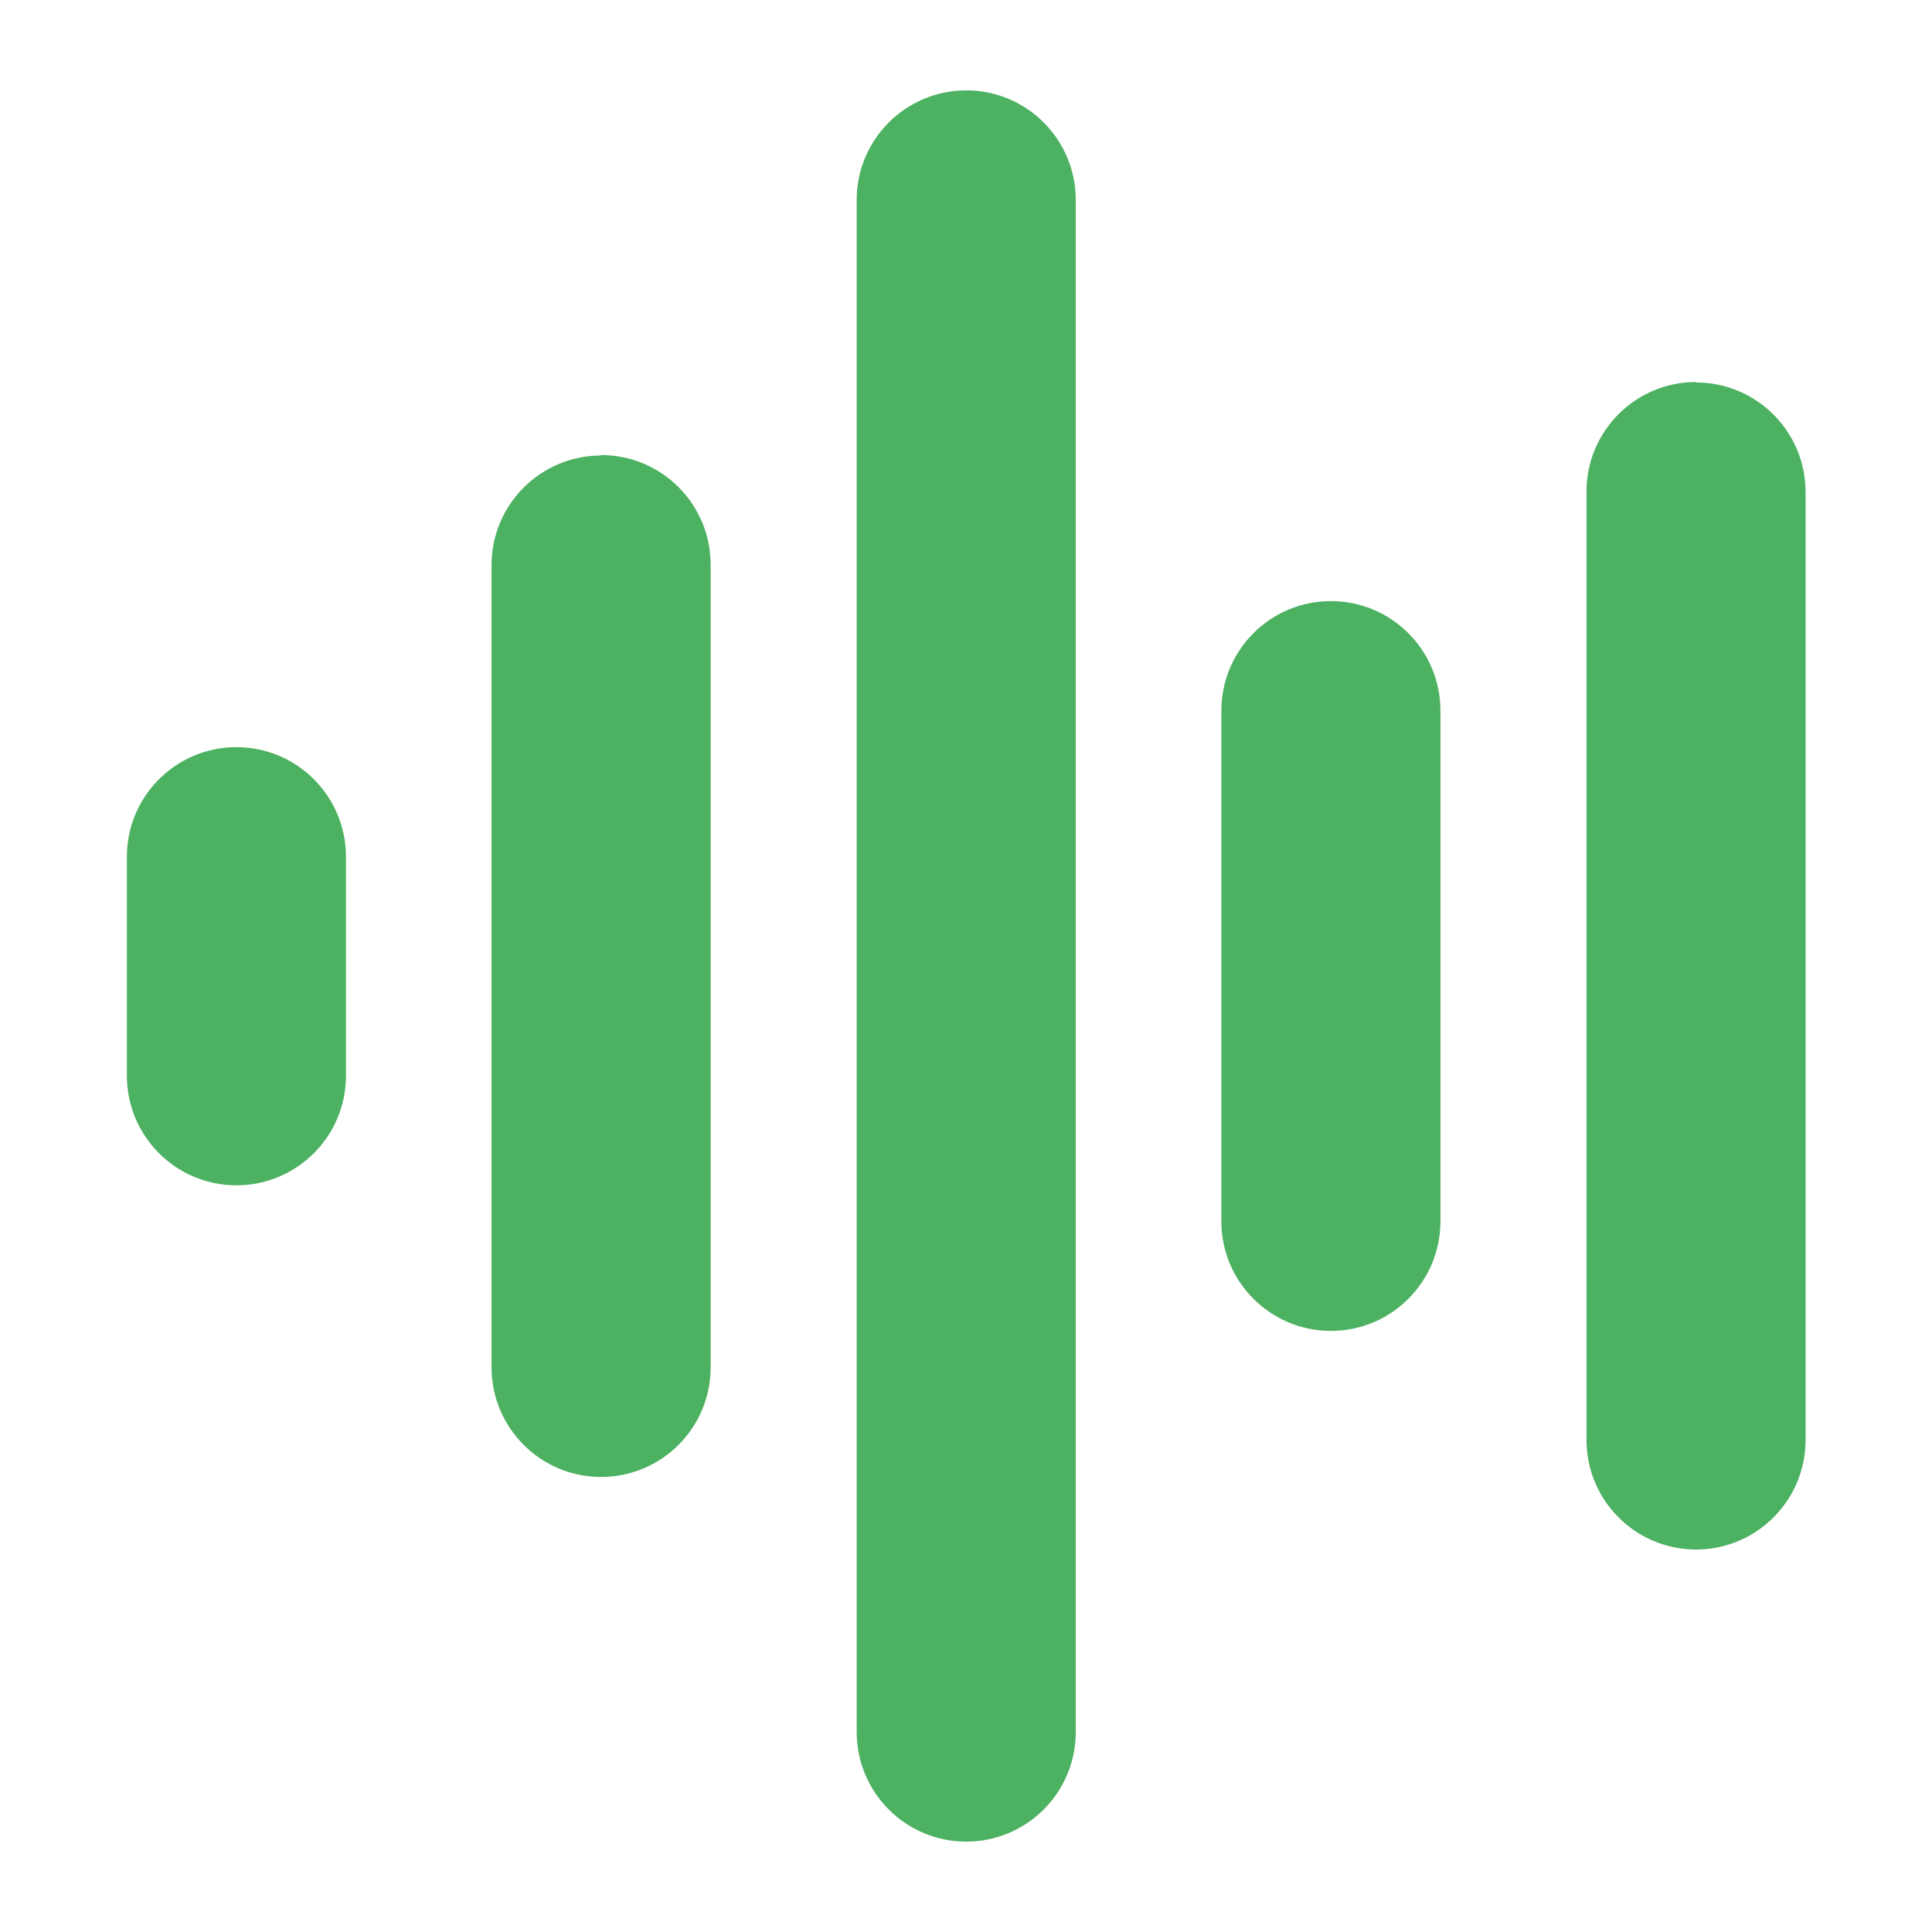 <?xml version="1.0" encoding="UTF-8" standalone="no"?>
<!-- Created with Inkscape (http://www.inkscape.org/) -->

<svg
   width="16"
   height="16"
   viewBox="0 0 4.233 4.233"
   version="1.1"
   id="svg1"
   inkscape:version="1.3 (0e150ed6c4, 2023-07-21)"
   sodipodi:docname="Audio.svg"
   xmlns:inkscape="http://www.inkscape.org/namespaces/inkscape"
   xmlns:sodipodi="http://sodipodi.sourceforge.net/DTD/sodipodi-0.dtd"
   xmlns:xlink="http://www.w3.org/1999/xlink"
   xmlns="http://www.w3.org/2000/svg"
   xmlns:svg="http://www.w3.org/2000/svg">
  <sodipodi:namedview
     id="namedview1"
     pagecolor="#505050"
     bordercolor="#eeeeee"
     borderopacity="1"
     inkscape:showpageshadow="0"
     inkscape:pageopacity="0"
     inkscape:pagecheckerboard="0"
     inkscape:deskcolor="#d1d1d1"
     inkscape:document-units="mm"
     inkscape:zoom="67.904377"
     inkscape:cx="7.8198199"
     inkscape:cy="8.2542544"
     inkscape:window-width="2560"
     inkscape:window-height="1369"
     inkscape:window-x="2552"
     inkscape:window-y="-8"
     inkscape:window-maximized="1"
     inkscape:current-layer="layer1" />
  <defs
     id="defs1" />
  <g
     inkscape:label="Layer 1"
     inkscape:groupmode="layer"
     id="layer1">
    <g
       id="g6"
       transform="rotate(90,2.117,2.117)" />
    <g
       id="g49"
       transform="translate(0.048,-0.093)" />
    <use
       x="0"
       y="0"
       xlink:href="#g49"
       id="use49"
       transform="rotate(90,2.117,2.117)" />
    <path
       d="m 3.156,1.557 v 1.119 c 0,0.132 -0.107,0.24 -0.24,0.24 -0.132,0 -0.24,-0.107 -0.24,-0.24 V 1.557 c 0,-0.132 0.107,-0.24 0.24,-0.24 0.132,0 0.24,0.107 0.24,0.24 z M 2.117,0.198 c -0.132,0 -0.24,0.107 -0.24,0.24 V 3.795 c 0,0.132 0.107,0.24 0.24,0.24 0.132,0 0.24,-0.107 0.24,-0.24 V 0.438 c 0,-0.132 -0.107,-0.24 -0.24,-0.24 z m 1.599,0.639 c -0.132,0 -0.24,0.107 -0.24,0.24 v 2.078 c 0,0.132 0.107,0.24 0.24,0.24 0.132,0 0.24,-0.107 0.24,-0.24 V 1.078 c 0,-0.132 -0.107,-0.24 -0.24,-0.24 z M 1.317,0.998 c -0.132,0 -0.24,0.107 -0.24,0.24 v 1.758 c 0,0.132 0.107,0.24 0.24,0.24 0.132,0 0.24,-0.107 0.24,-0.24 V 1.237 c 0,-0.132 -0.107,-0.24 -0.24,-0.24 z M 0.518,1.637 c -0.132,0 -0.24,0.107 -0.24,0.24 v 0.48 c 0,0.132 0.107,0.24 0.24,0.24 0.132,0 0.24,-0.107 0.24,-0.24 V 1.877 c 0,-0.132 -0.107,-0.24 -0.24,-0.24 z"
       id="path1-9"
       style="fill:#4cb161;fill-opacity:1;stroke-width:5.644" />
  </g>
</svg>
